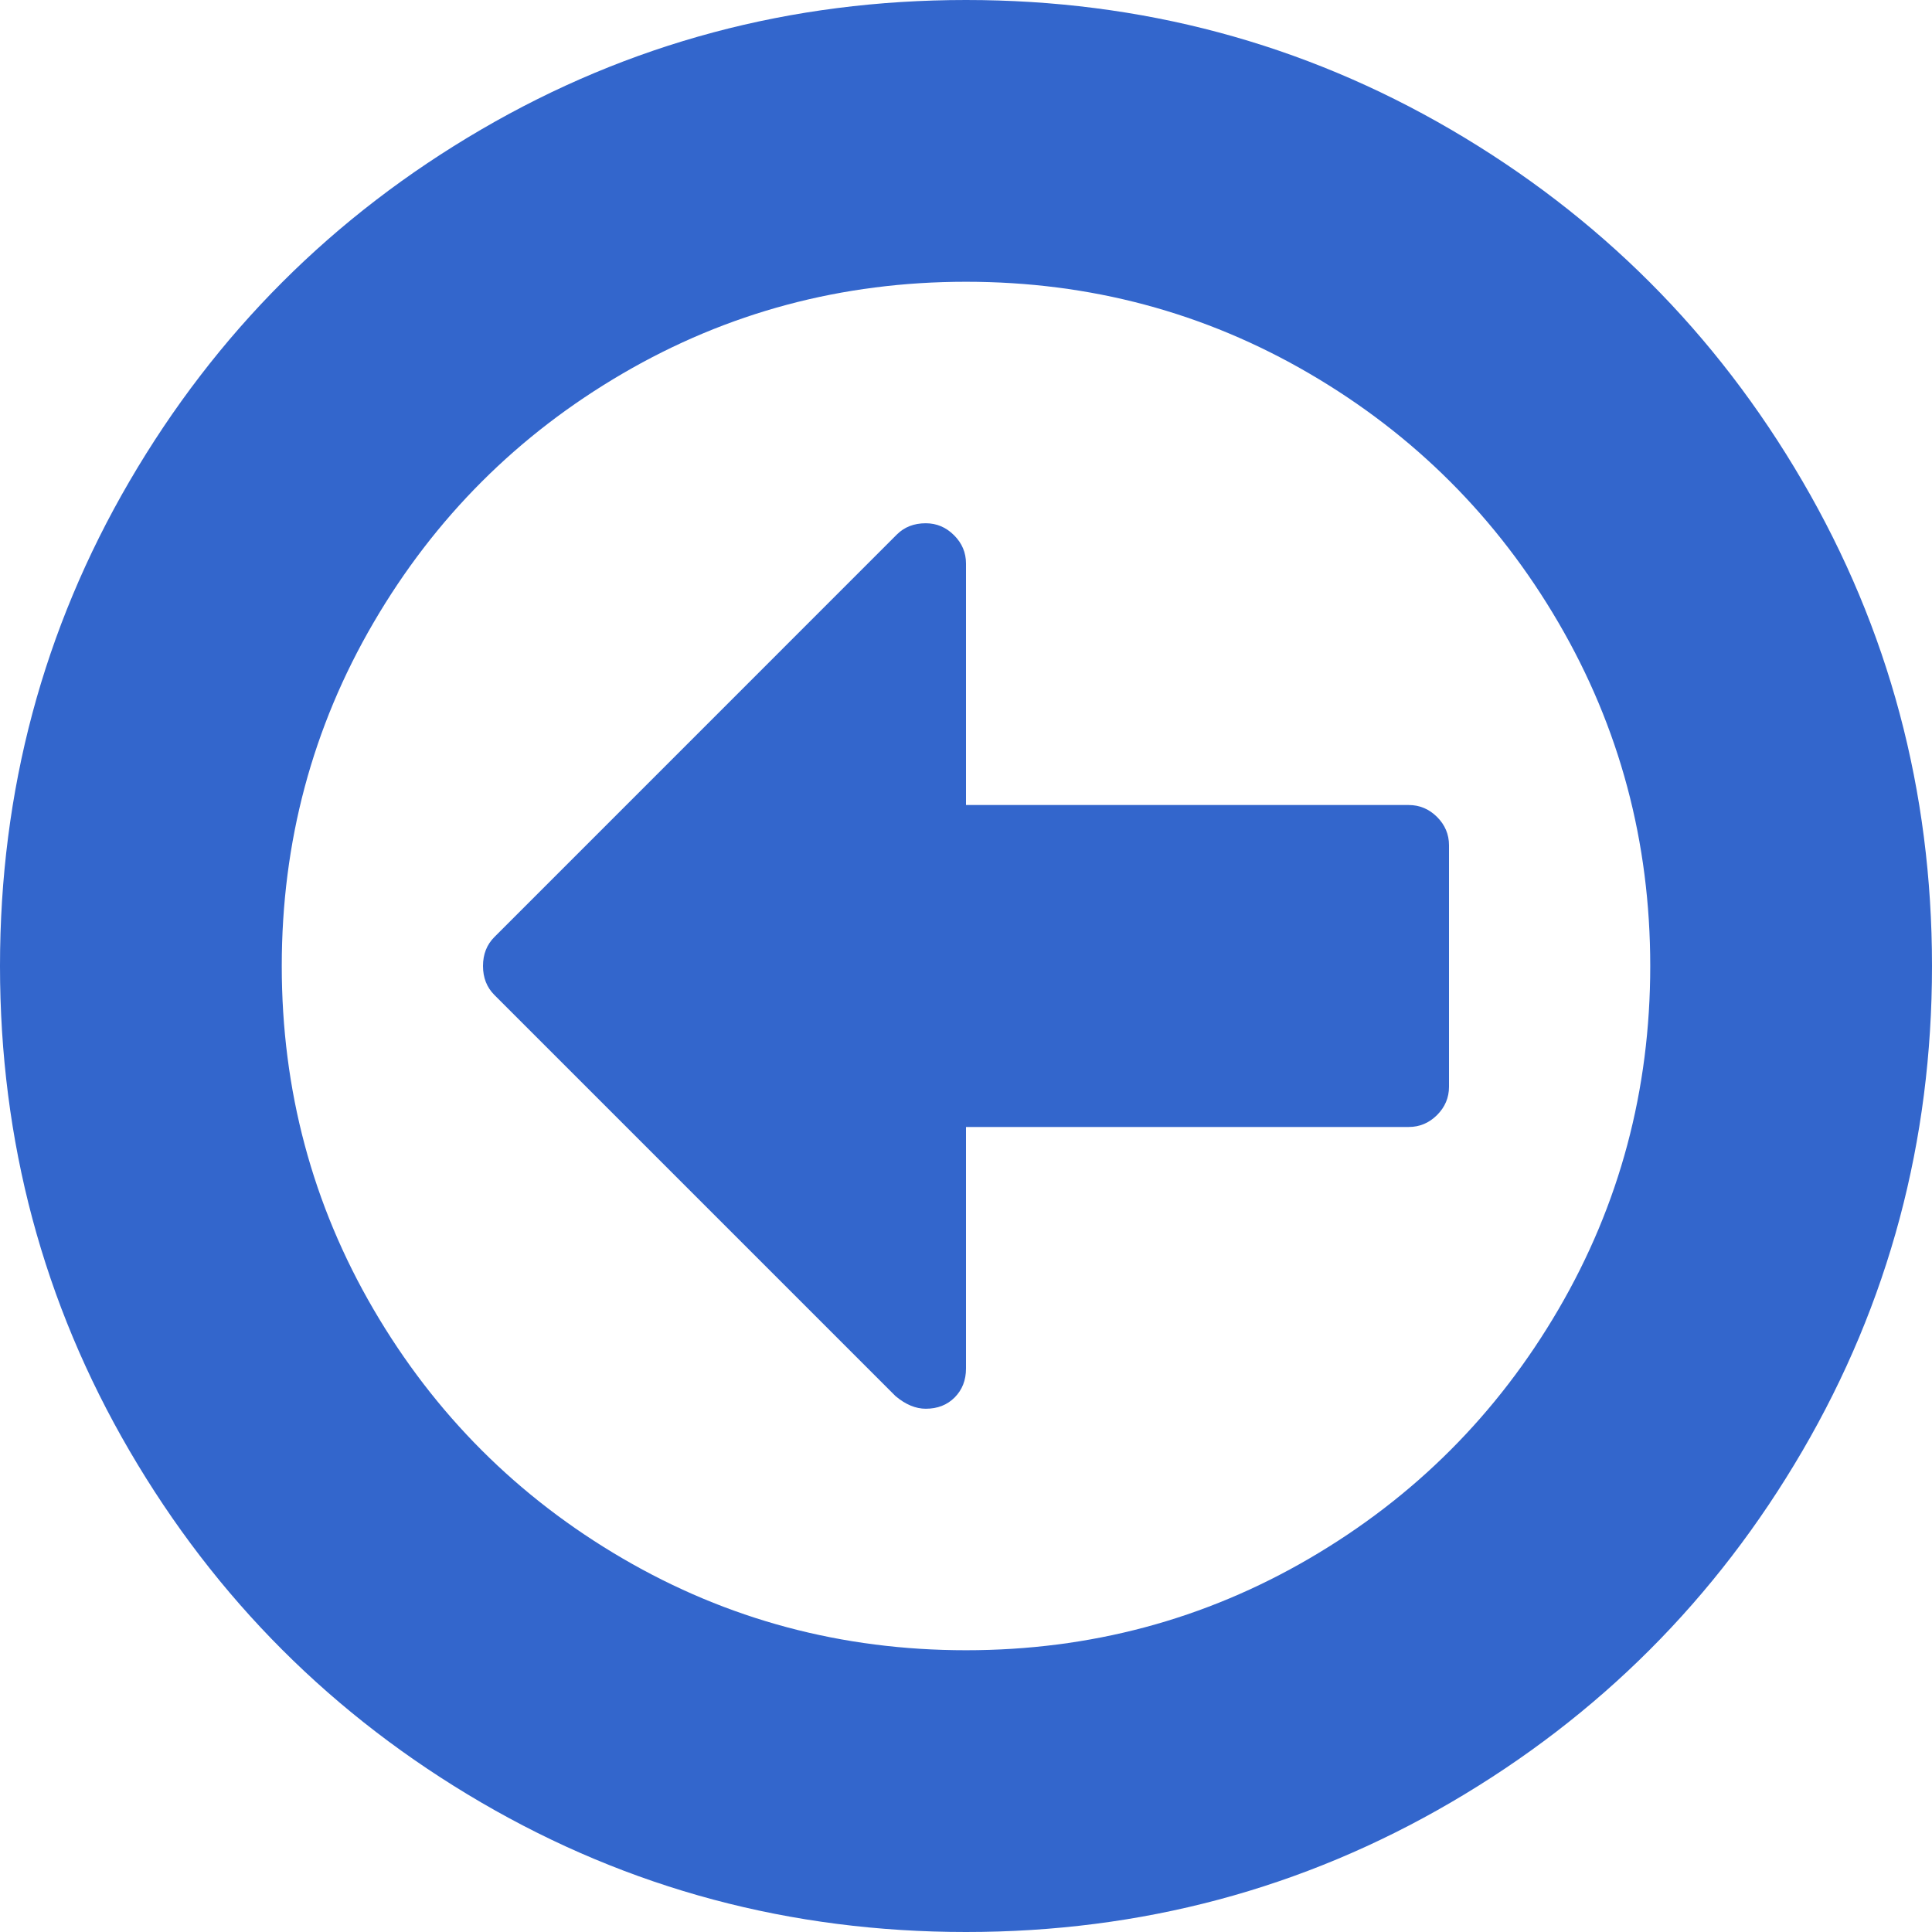 ﻿<?xml version="1.0" encoding="utf-8"?>
<svg version="1.1" xmlns:xlink="http://www.w3.org/1999/xlink" width="31px" height="31px" xmlns="http://www.w3.org/2000/svg">
  <g transform="matrix(1 0 0 1 -67 -52 )">
    <path d="M 23.058 13.108  C 23.186 13.236  23.25 13.388  23.25 13.562  L 23.25 17.438  C 23.25 17.612  23.186 17.764  23.058 17.892  C 22.93 18.019  22.779 18.083  22.604 18.083  L 15.5 18.083  L 15.5 21.958  C 15.5 22.147  15.439 22.301  15.318 22.423  C 15.197 22.544  15.043 22.604  14.854 22.604  C 14.693 22.604  14.531 22.537  14.37 22.402  L 7.932 15.964  C 7.811 15.843  7.75 15.688  7.75 15.5  C 7.75 15.312  7.811 15.157  7.932 15.036  L 14.39 8.577  C 14.511 8.456  14.666 8.396  14.854 8.396  C 15.029 8.396  15.18 8.46  15.308 8.588  C 15.436 8.715  15.5 8.867  15.5 9.042  L 15.5 12.917  L 22.604 12.917  C 22.779 12.917  22.93 12.981  23.058 13.108  Z M 25.006 21.01  C 25.988 19.328  26.479 17.491  26.479 15.5  C 26.479 13.509  25.988 11.672  25.006 9.99  C 24.024 8.308  22.692 6.976  21.01 5.994  C 19.328 5.012  17.491 4.521  15.5 4.521  C 13.509 4.521  11.672 5.012  9.99 5.994  C 8.308 6.976  6.976 8.308  5.994 9.99  C 5.012 11.672  4.521 13.509  4.521 15.5  C 4.521 17.491  5.012 19.328  5.994 21.01  C 6.976 22.692  8.308 24.024  9.99 25.006  C 11.672 25.988  13.509 26.479  15.5 26.479  C 17.491 26.479  19.328 25.988  21.01 25.006  C 22.692 24.024  24.024 22.692  25.006 21.01  Z M 28.921 7.72  C 30.307 10.095  31 12.688  31 15.5  C 31 18.312  30.307 20.905  28.921 23.28  C 27.535 25.655  25.655 27.535  23.28 28.921  C 20.905 30.307  18.312 31  15.5 31  C 12.688 31  10.095 30.307  7.72 28.921  C 5.345 27.535  3.465 25.655  2.079 23.28  C 0.693 20.905  0 18.312  0 15.5  C 0 12.688  0.693 10.095  2.079 7.72  C 3.465 5.345  5.345 3.465  7.72 2.079  C 10.095 0.693  12.688 0  15.5 0  C 18.312 0  20.905 0.693  23.28 2.079  C 25.655 3.465  27.535 5.345  28.921 7.72  Z " fill-rule="nonzero" fill="#3366cc" stroke="none" transform="matrix(1 0 0 1 67 52 )" />
  </g>
</svg>